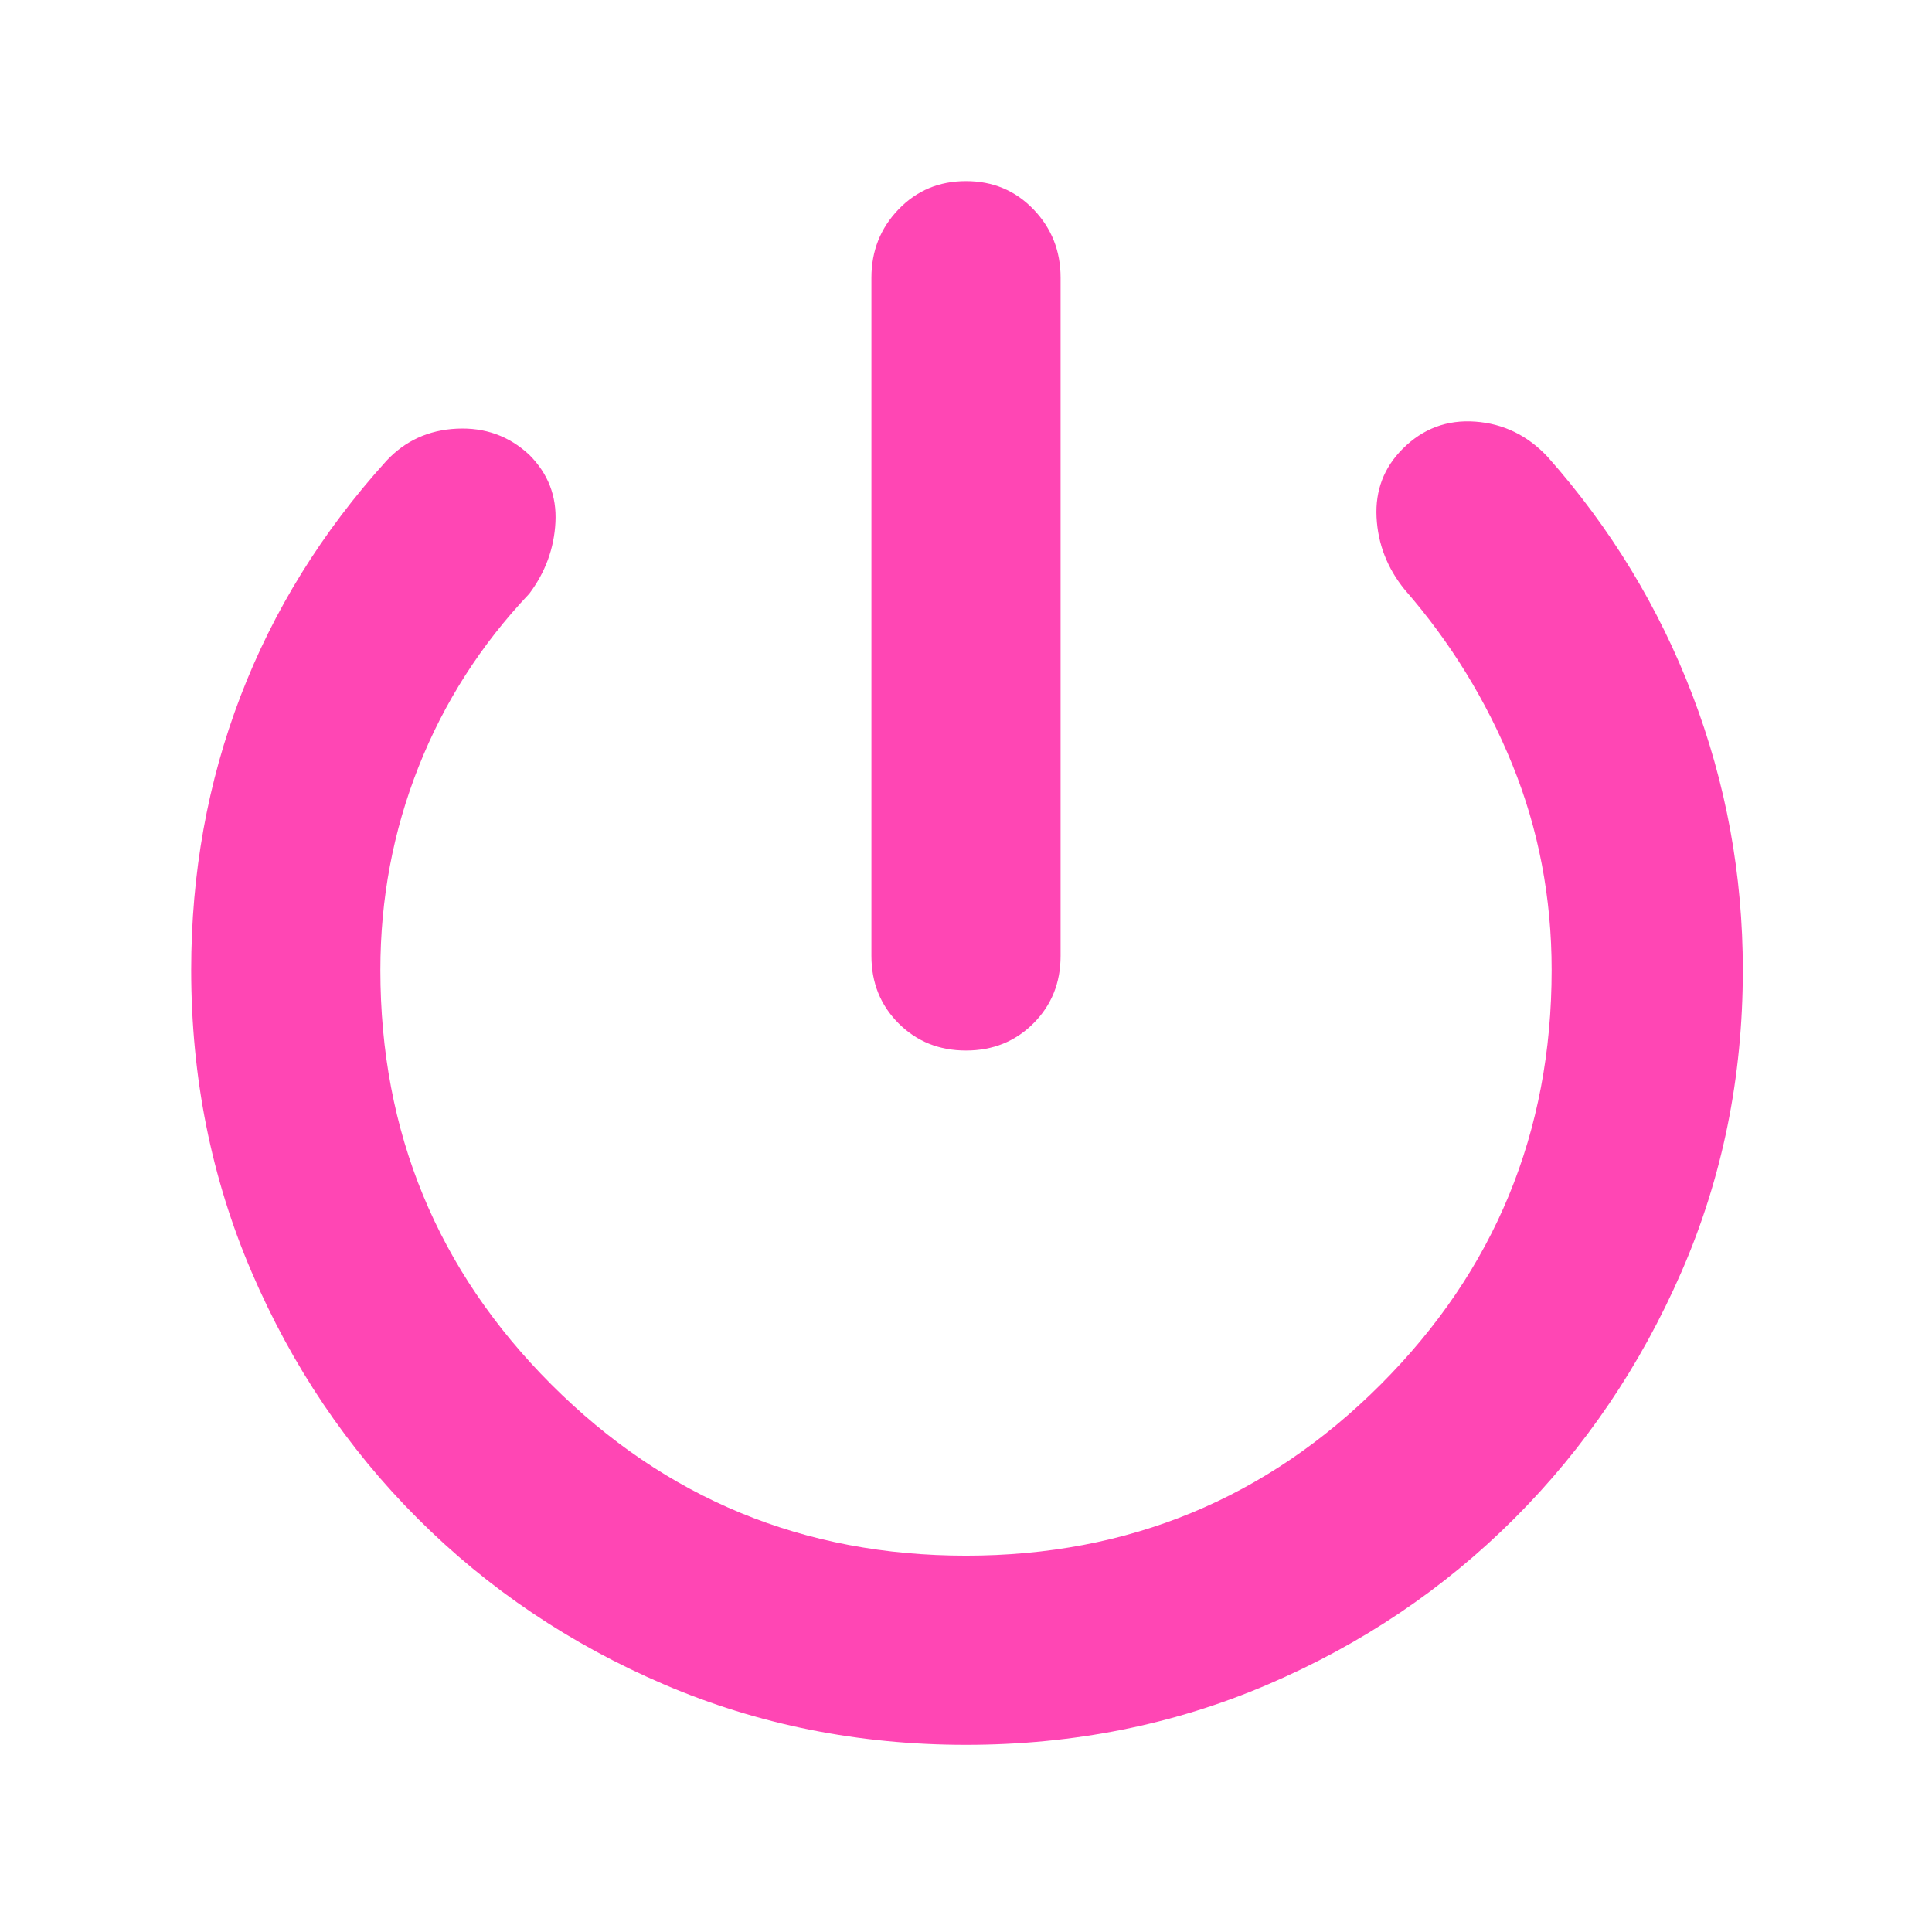 <svg xmlns="http://www.w3.org/2000/svg" height="48" viewBox="0 -960 960 960" width="48"><path fill="rgb(255, 70, 180)" d="M433-485v-337q0-20 13.5-34t33.5-14q20 0 33.5 14t13.5 34v337q0 20-13.5 33.5T480-438q-20 0-33.5-13.5T433-485Zm47 392q-80 0-150-30t-122.5-82.5Q155-258 125-328T95-478q0-72 24.5-136T192-731q14-15 35-16t36 13q14 14 13 33.5T263-665q-36 38-55 86t-19 101q0 121 85 206t206 85q121 0 206-85t85-206q0-54-19.5-102T698-667q-13-16-14-36t13-34q15-15 36-13.5t36 17.5q47 53 72 118.5T866-478q0 80-30.5 150t-83 122.5Q700-153 630-123T480-93Z"/></svg>